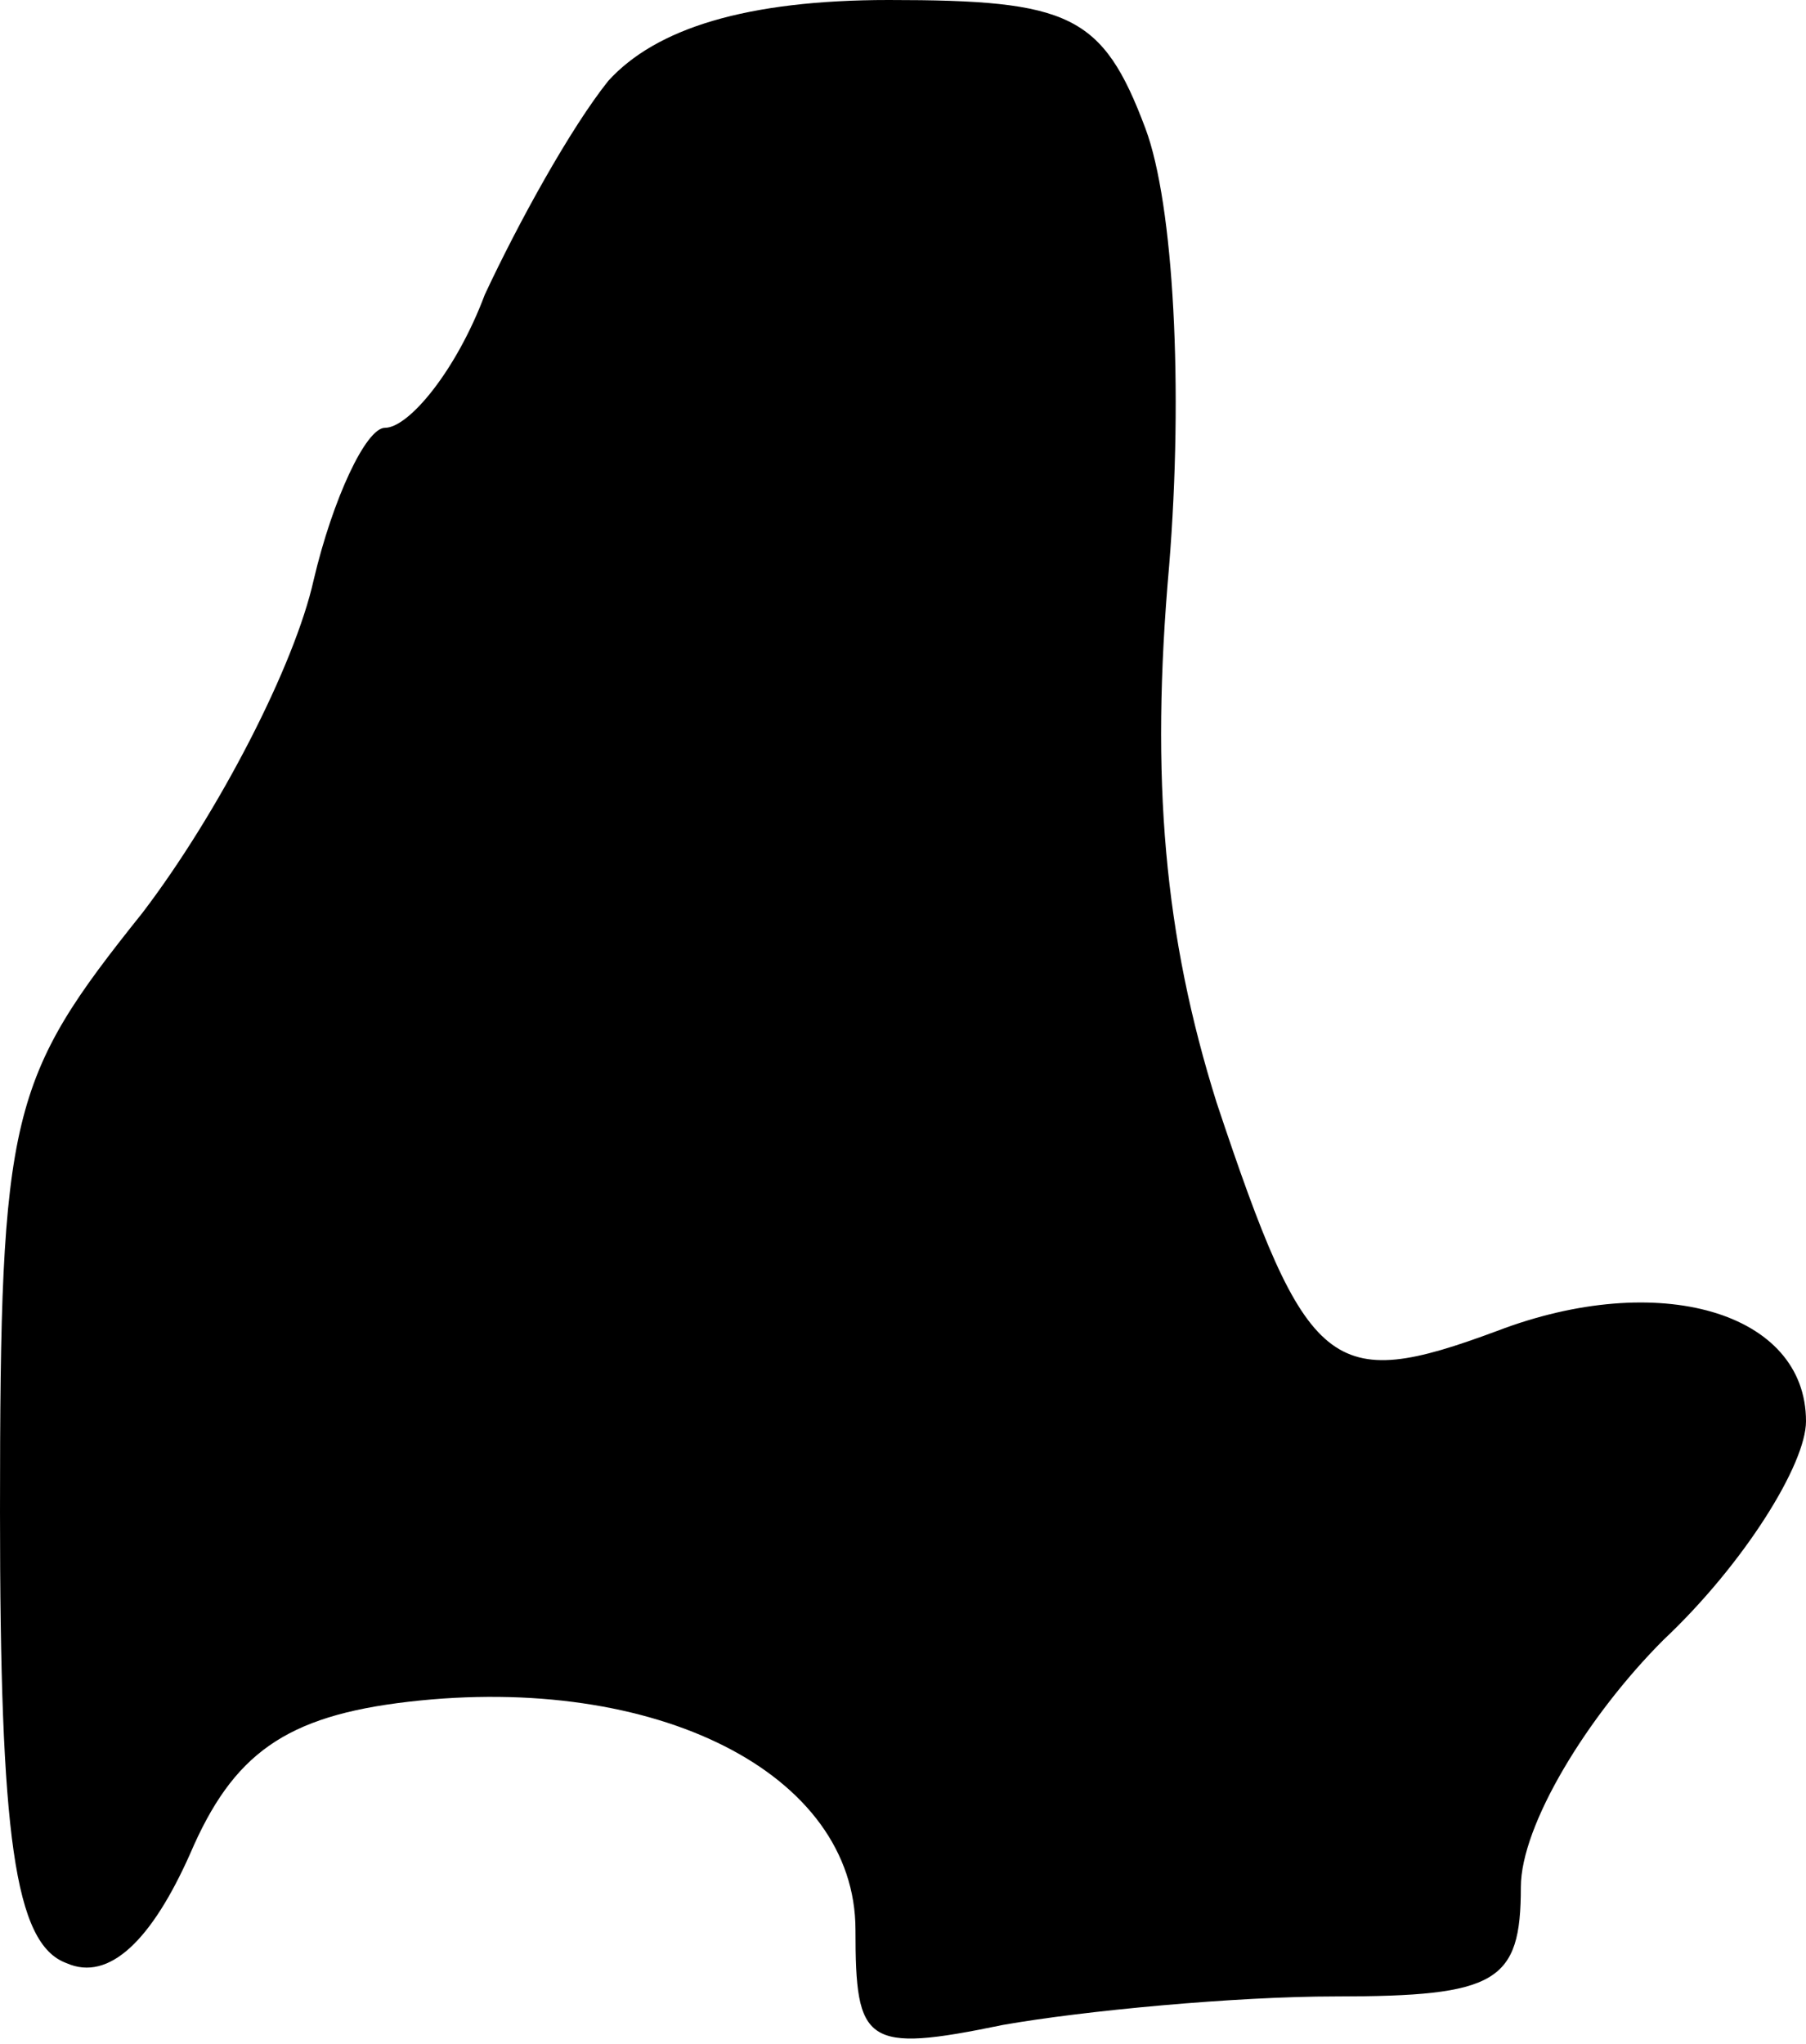 <?xml version="1.0" standalone="no"?>
<!DOCTYPE svg PUBLIC "-//W3C//DTD SVG 20010904//EN"
 "http://www.w3.org/TR/2001/REC-SVG-20010904/DTD/svg10.dtd">
<svg version="1.0" xmlns="http://www.w3.org/2000/svg"
 width="38pt" height="43pt" viewBox="0 0 38 43"
 preserveAspectRatio="xMidYMid meet">
<g transform="translate(0,43) scale(0.1,-0.1)"
fill="#000000" stroke="none">
<path fill="#000000" stroke="none" d="M128 413 c-8 -10 -19 -30 -26 -45 -6
-16 -16 -28 -21 -28 -4 0 -11 -15 -15 -32 -4 -18 -20 -49 -36 -70 -28 -35 -30
-42 -30 -126 0 -68 3 -91 14 -95 9 -4 18 5 26 23 9 21 20 29 46 32 52 6 94
-15 94 -48 0 -24 2 -26 31 -20 17 3 49 6 70 6 34 0 39 3 39 23 0 13 14 36 30
52 17 16 30 37 30 46 0 23 -31 32 -65 19 -35 -13 -40 -9 -59 48 -11 35 -14 68
-10 113 3 37 1 76 -5 92 -9 24 -16 27 -54 27 -30 0 -49 -6 -59 -17z"/>
</g>
</svg>
